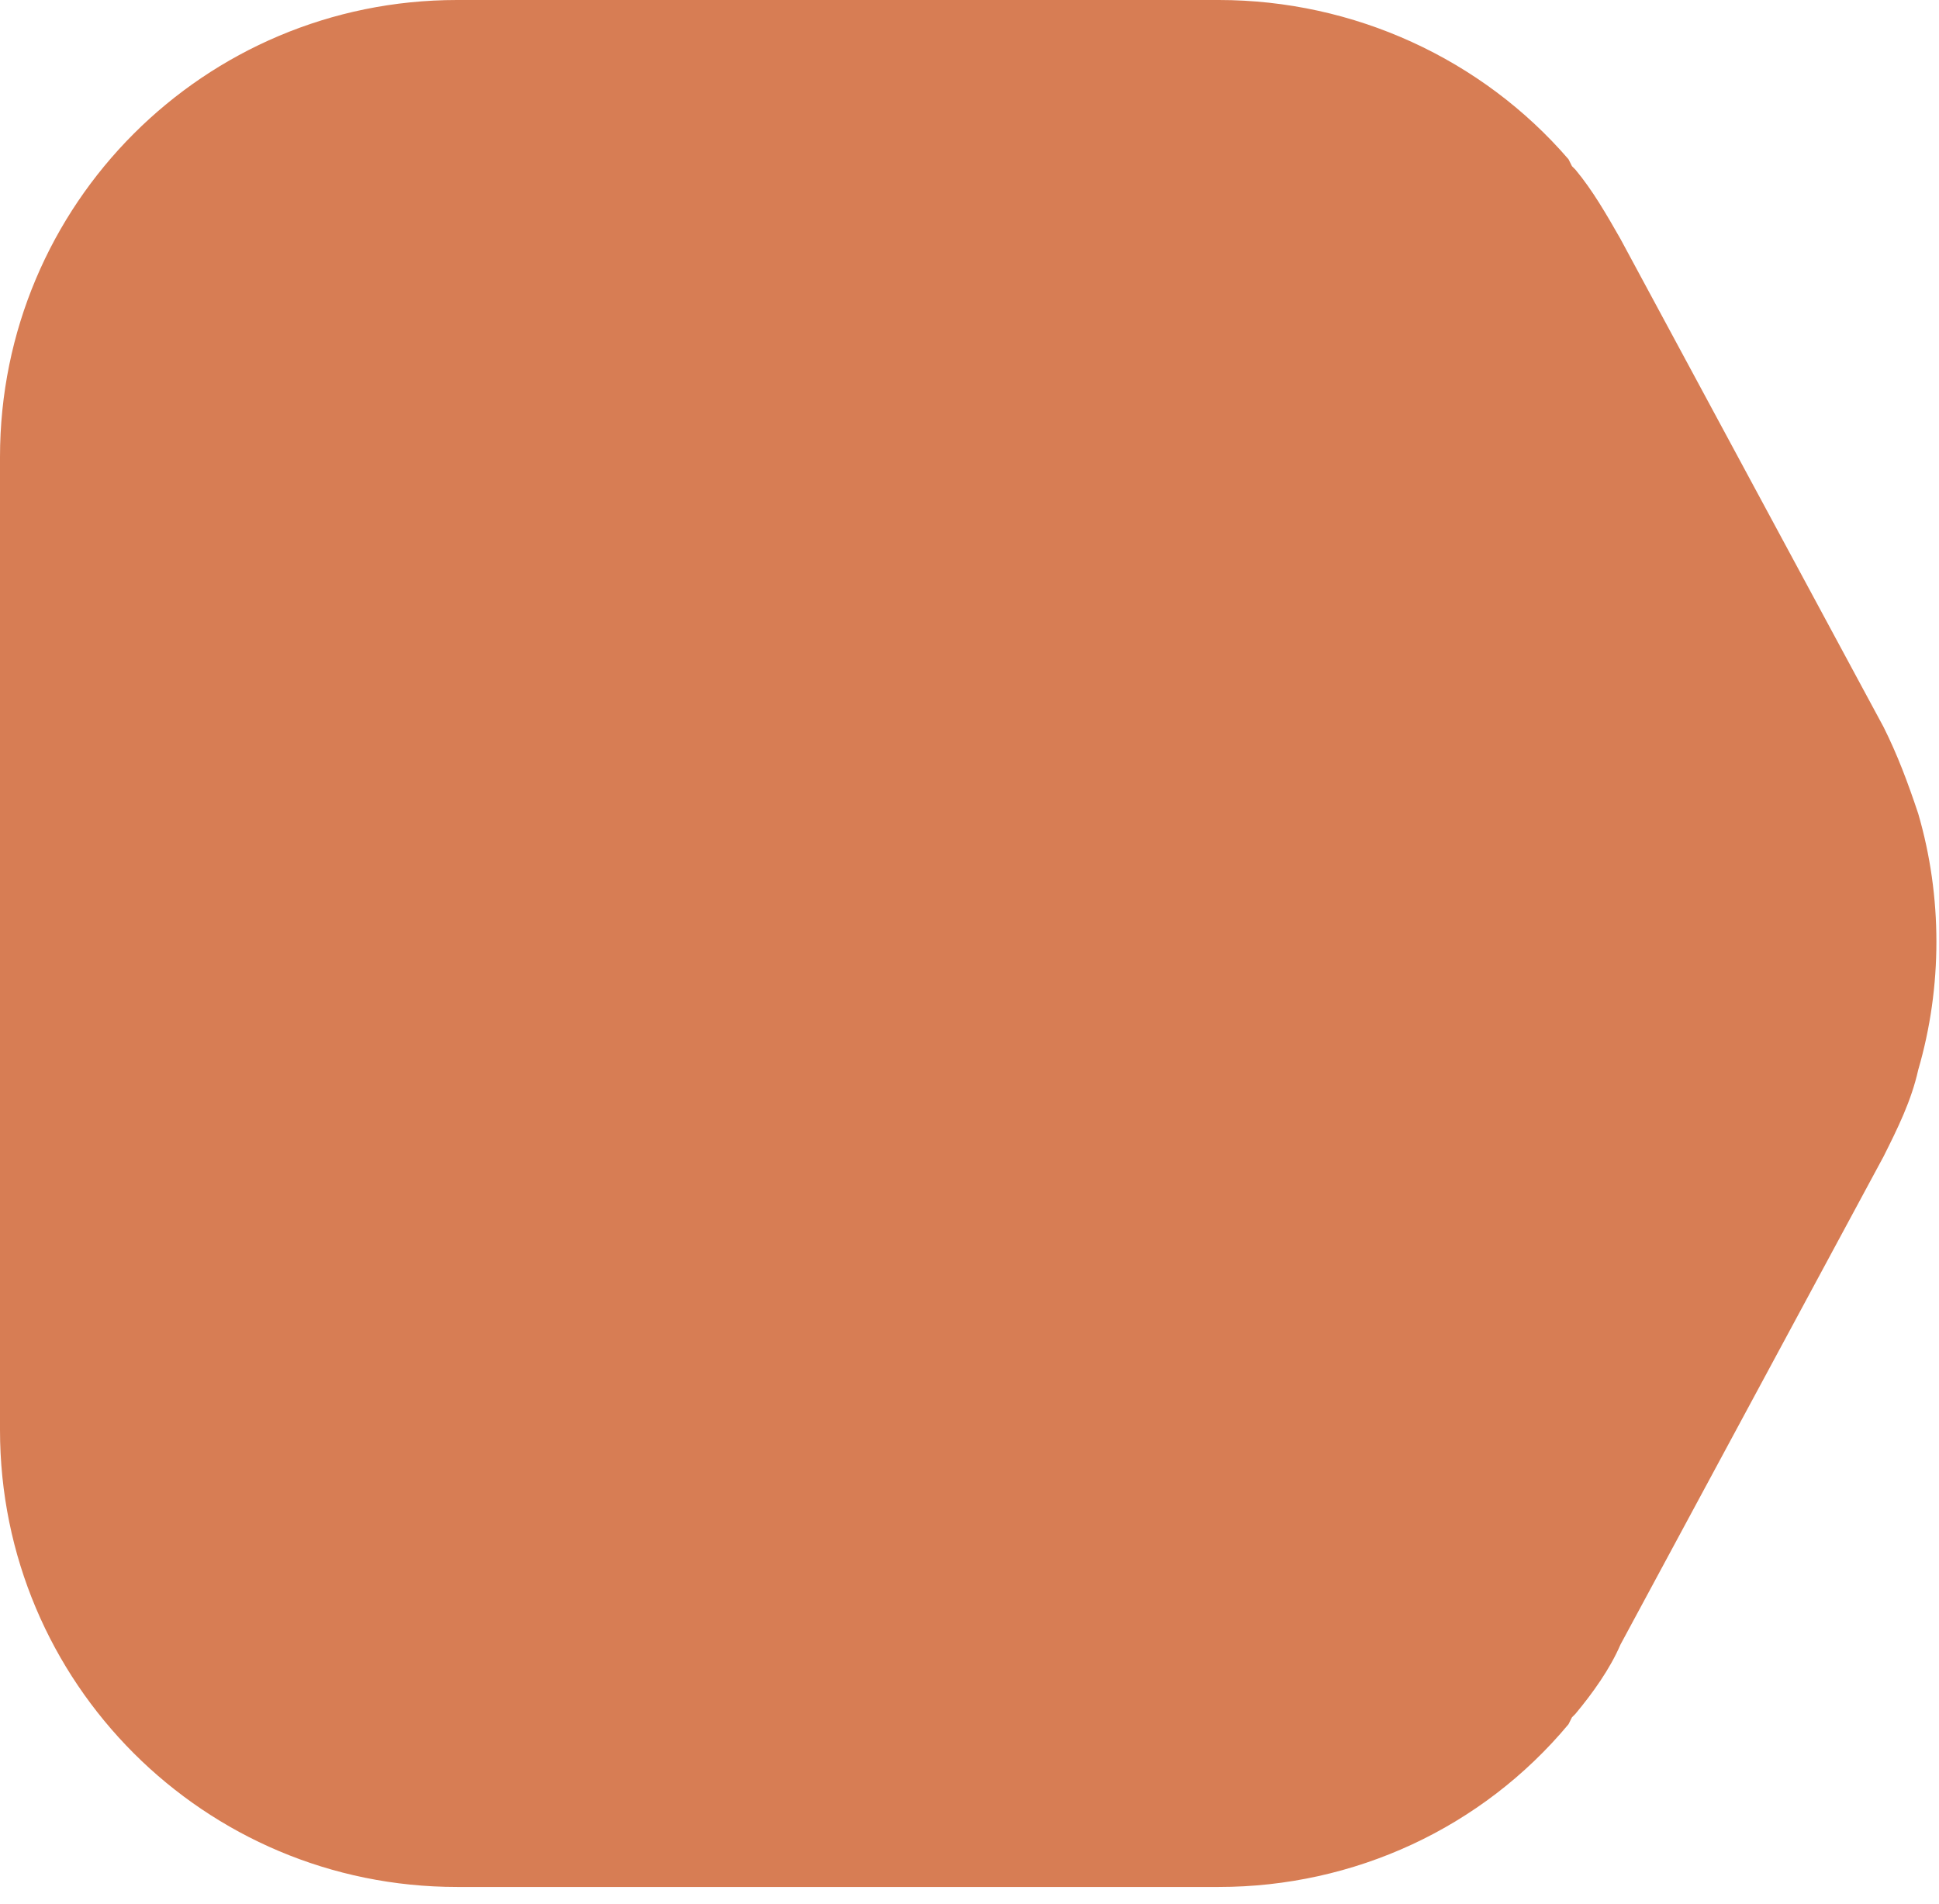 <?xml version="1.0" encoding="utf-8"?>
<!-- Generator: Adobe Illustrator 27.0.1, SVG Export Plug-In . SVG Version: 6.00 Build 0)  -->
<svg version="1.1" id="Layer_1" xmlns="http://www.w3.org/2000/svg" xmlns:xlink="http://www.w3.org/1999/xlink" x="0px" y="0px"
	 viewBox="0 0 56 55" style="enable-background:new 0 0 56 55;" xml:space="preserve">
<style type="text/css">
	.st0{fill:#D77D54;}
</style>
<path class="st0" d="M45.3,49.8l0.1-0.2l0.1-0.1c0.5-0.6,1-1.3,1.3-2l7.6-14.1c0.4-0.8,0.8-1.6,1-2.5c0.7-2.4,0.7-5,0-7.4
	c-0.3-0.9-0.6-1.7-1-2.5L46.8,6.9c-0.4-0.7-0.8-1.4-1.3-2l-0.1-0.1l-0.1-0.2C42.8,1.7,39.1,0,35.2,0l-22,0C5.9,0,0,5.9,0,13.2
	l0,28.1c0,7.3,5.9,13.2,13.2,13.2h22C39.1,54.5,42.8,52.8,45.3,49.8L45.3,49.8z"/>
</svg>

